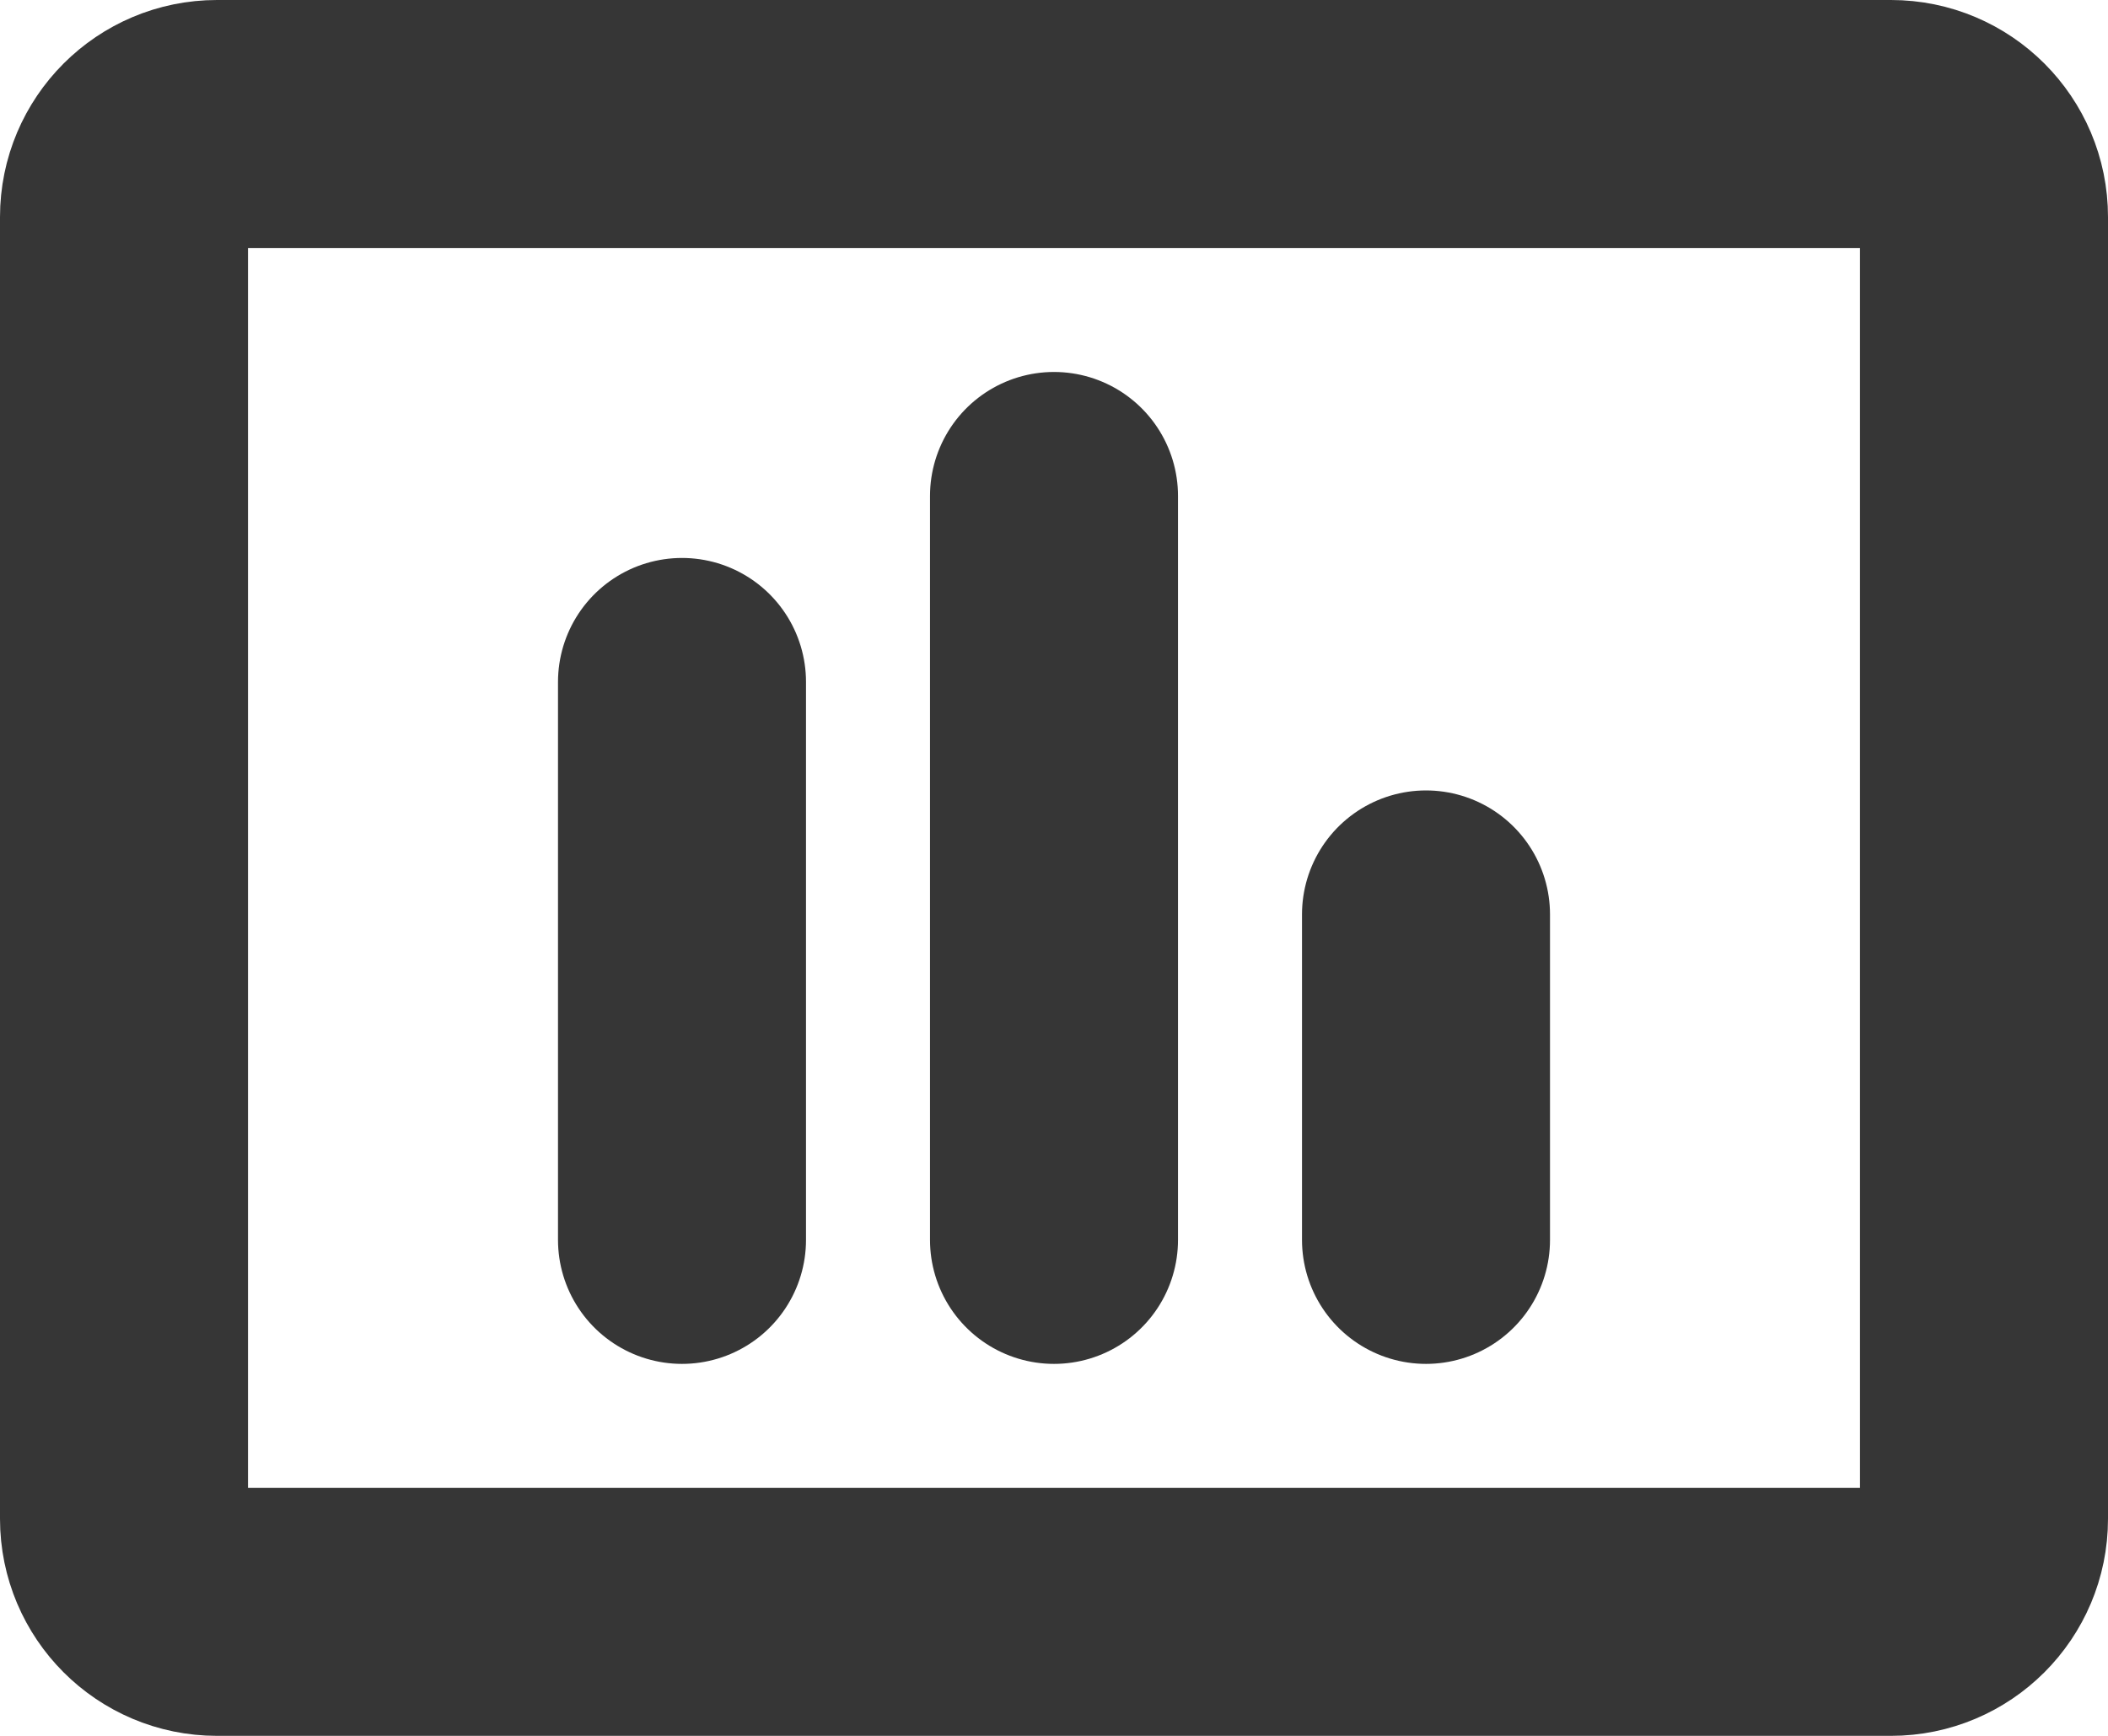 <svg width="34" height="28" viewBox="0 0 34 28" fill="none" xmlns="http://www.w3.org/2000/svg">
<path d="M30.5 2H3.5C2.672 2 2 2.672 2 3.5V24.5C2 25.328 2.672 26 3.5 26H30.5C31.328 26 32 25.328 32 24.5V3.5C32 2.672 31.328 2 30.5 2Z" stroke="#363636" stroke-width="4" stroke-linecap="round" stroke-linejoin="round"/>
<path d="M23 14.75V20" stroke="#363636" stroke-width="4" stroke-linecap="round" stroke-linejoin="round"/>
<path d="M17 8V20" stroke="#363636" stroke-width="4" stroke-linecap="round" stroke-linejoin="round"/>
<path d="M11 11V20" stroke="#363636" stroke-width="4" stroke-linecap="round" stroke-linejoin="round"/>
</svg>
